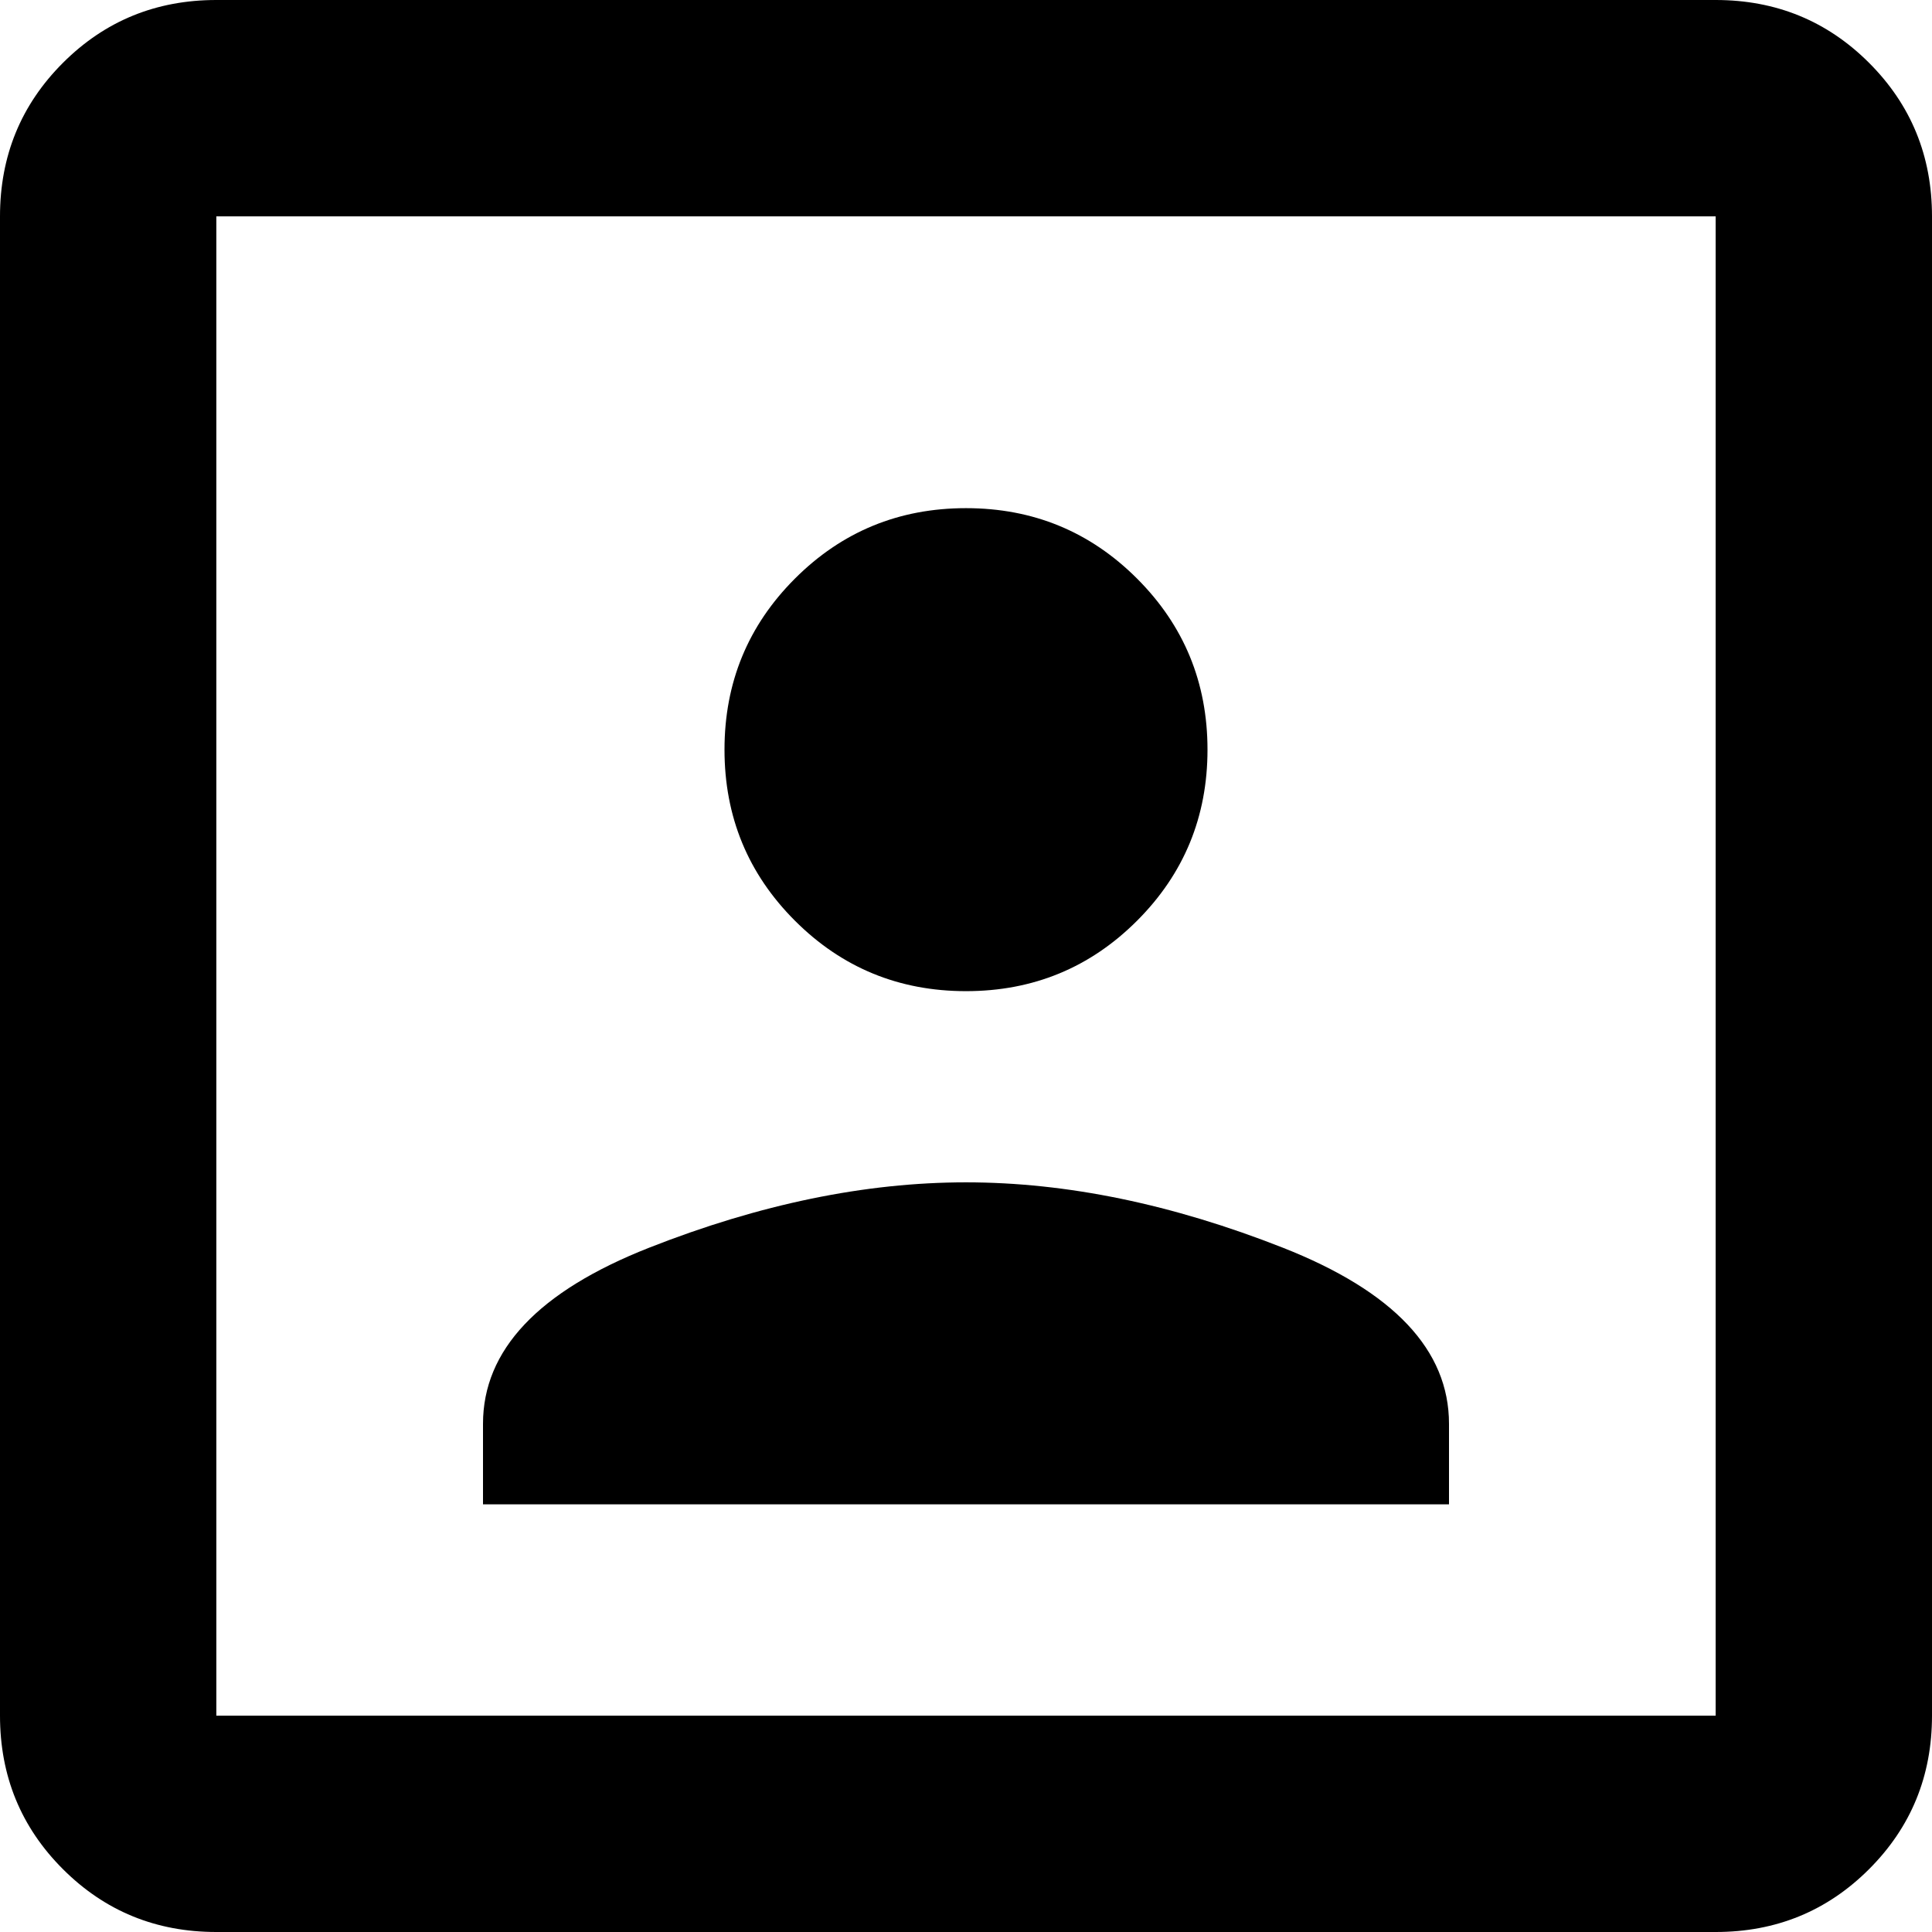 <svg xmlns="http://www.w3.org/2000/svg" width="1em" height="1em" viewBox="0 0 384 384"><path fill="currentColor" d="M192 197q-20 0-34-14t-14-34t14-34t34-14t34 14t14 34t-14 34t-34 14m96 86v16H96v-16q0-22 33-35t63-13t63 13t33 35M341 0q18 0 30.5 12.5T384 43v298q0 18-12.5 30.5T341 384H43q-18 0-30.5-12.5T0 341V43q0-18 12.5-30.5T43 0zm0 341V43H43v298z"/></svg>
